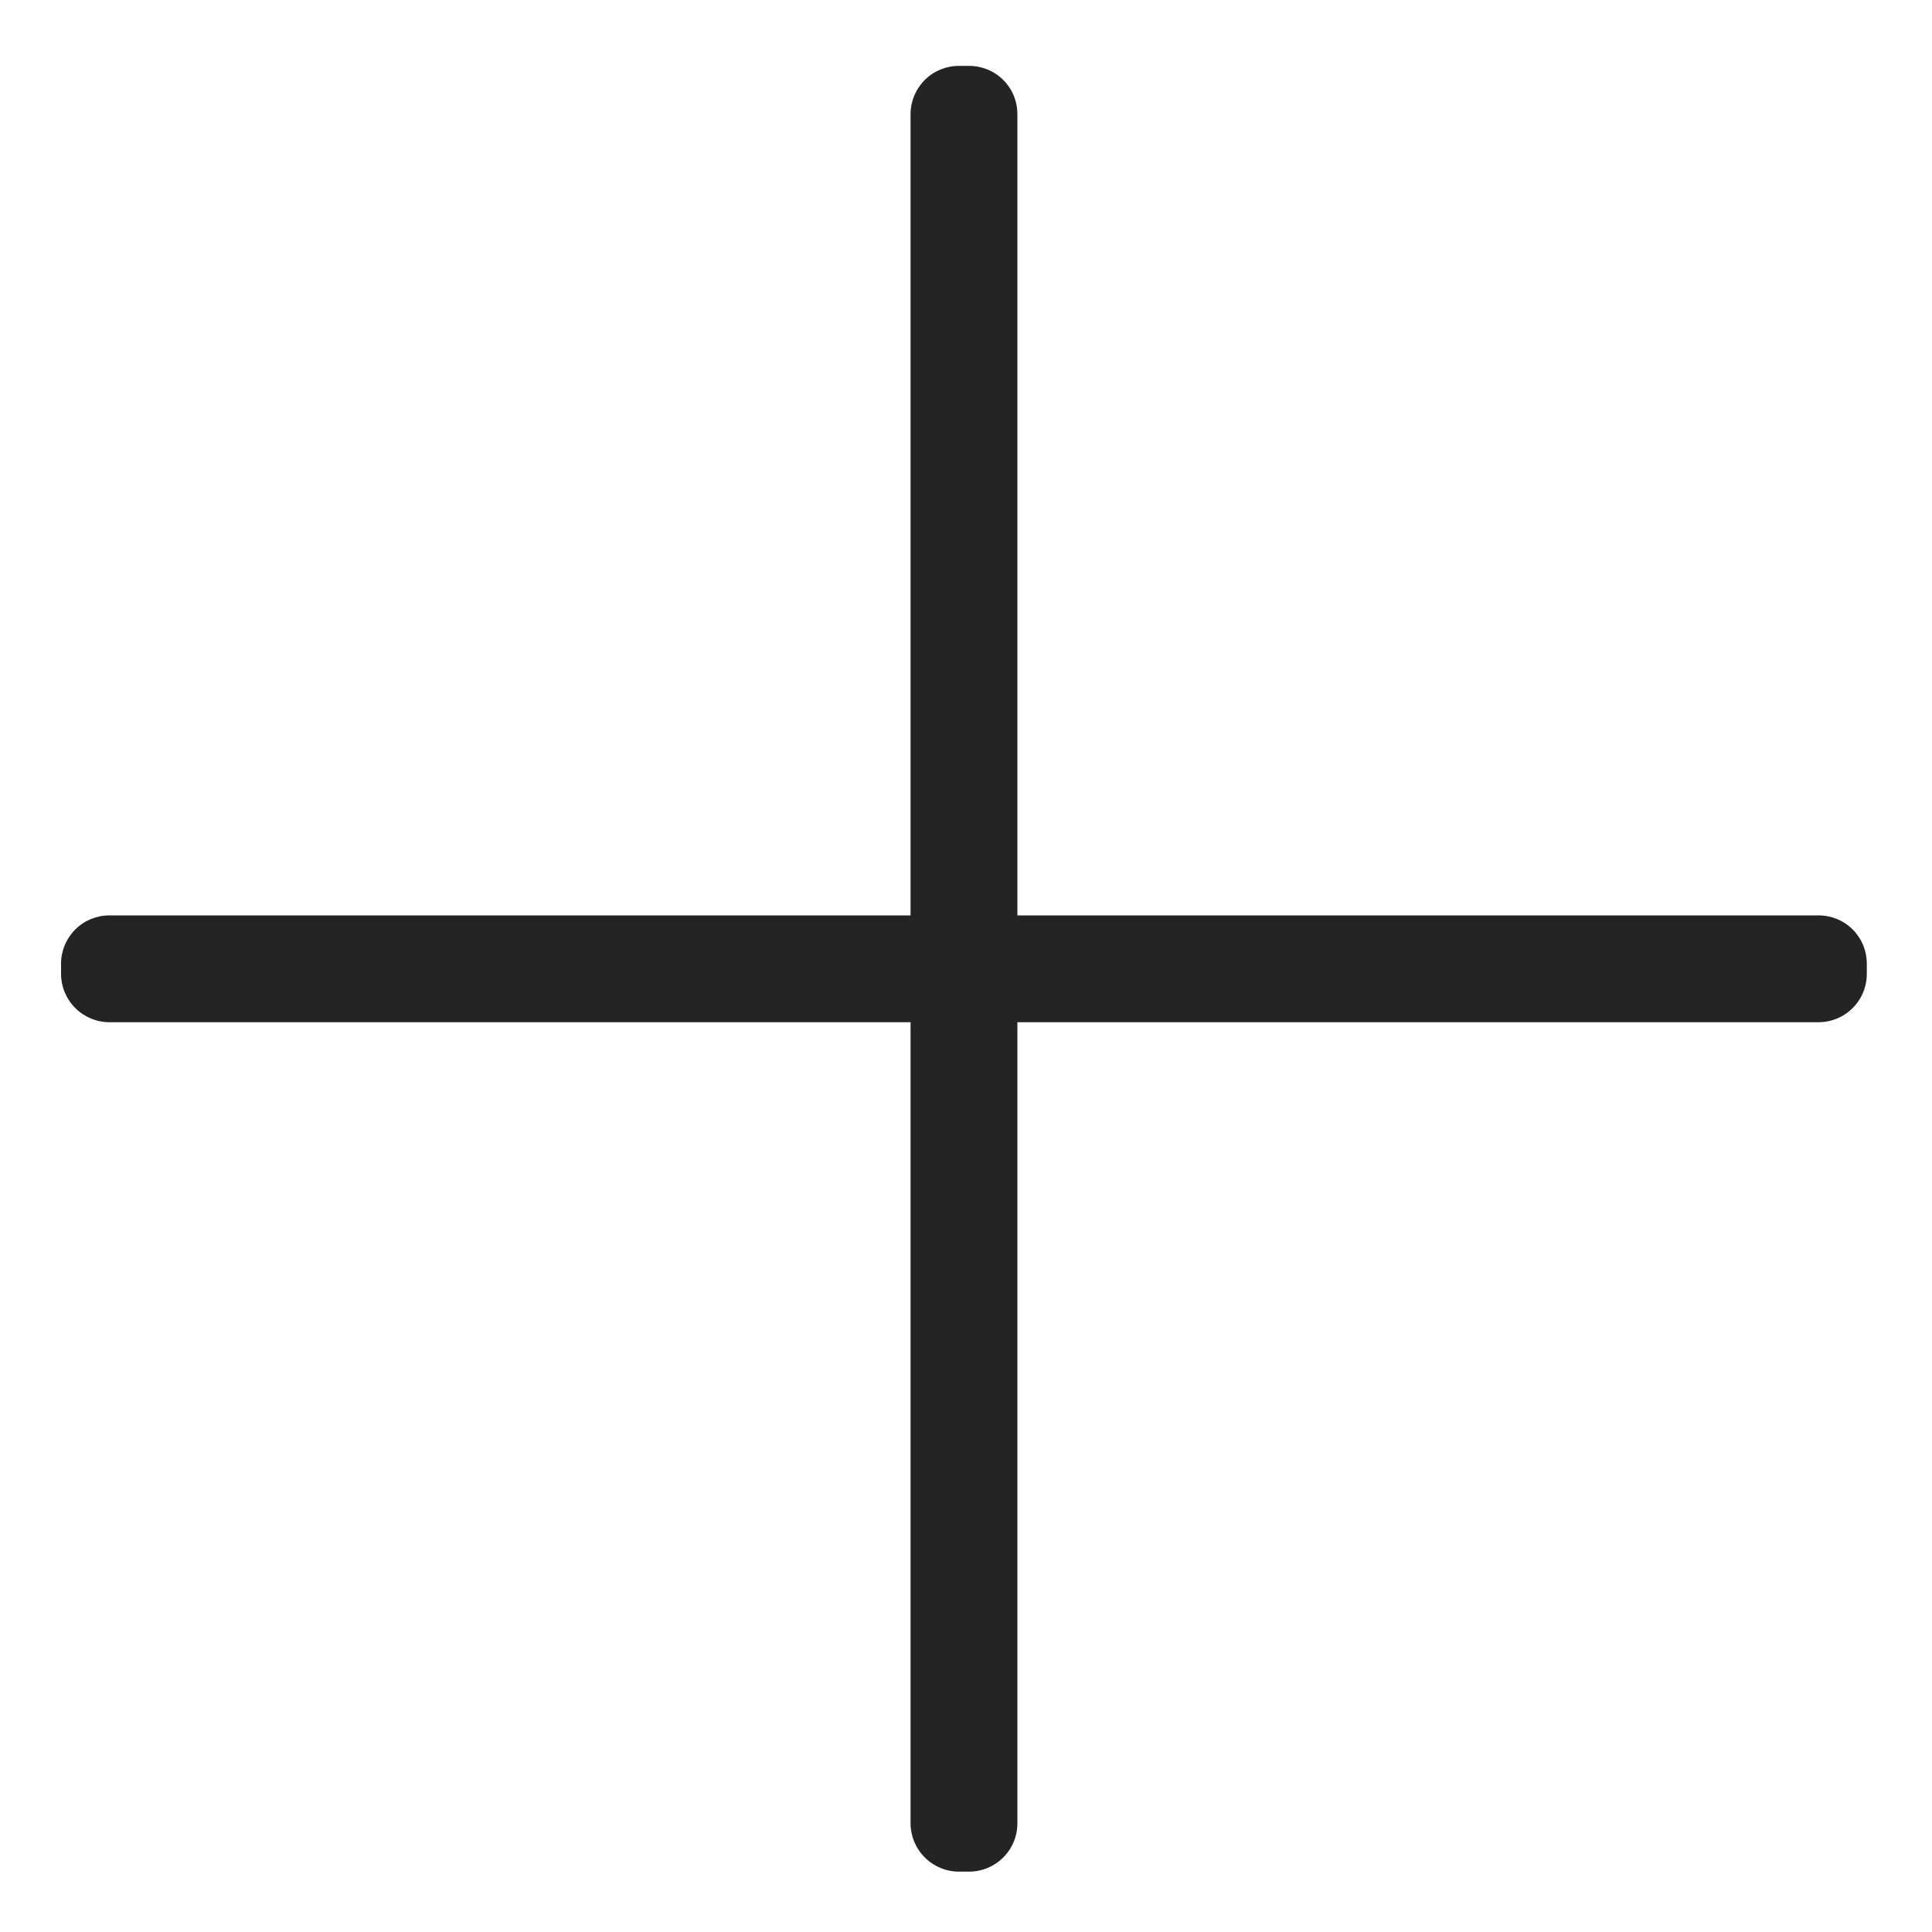 <svg width="20" height="20" viewBox="0 0 20 20" fill="none" xmlns="http://www.w3.org/2000/svg">
<path d="M10.532 10.582V18.875C10.532 19.007 10.48 19.134 10.386 19.228C10.292 19.322 10.165 19.375 10.032 19.375H9.926C9.794 19.375 9.667 19.322 9.573 19.228C9.479 19.134 9.426 19.007 9.426 18.875V10.582H1.132C1 10.582 0.873 10.529 0.779 10.435C0.685 10.341 0.632 10.214 0.632 10.082V9.976C0.632 9.843 0.685 9.716 0.779 9.622C0.873 9.528 1 9.476 1.132 9.476H9.426V1.182C9.426 1.049 9.479 0.922 9.573 0.828C9.667 0.734 9.794 0.682 9.926 0.682H10.032C10.165 0.682 10.292 0.734 10.386 0.828C10.48 0.922 10.532 1.049 10.532 1.182V9.476H18.825C18.958 9.476 19.085 9.528 19.179 9.622C19.273 9.716 19.325 9.843 19.325 9.976V10.082C19.325 10.214 19.273 10.341 19.179 10.435C19.085 10.529 18.958 10.582 18.825 10.582H10.532Z" fill="#242424"/>
</svg>
